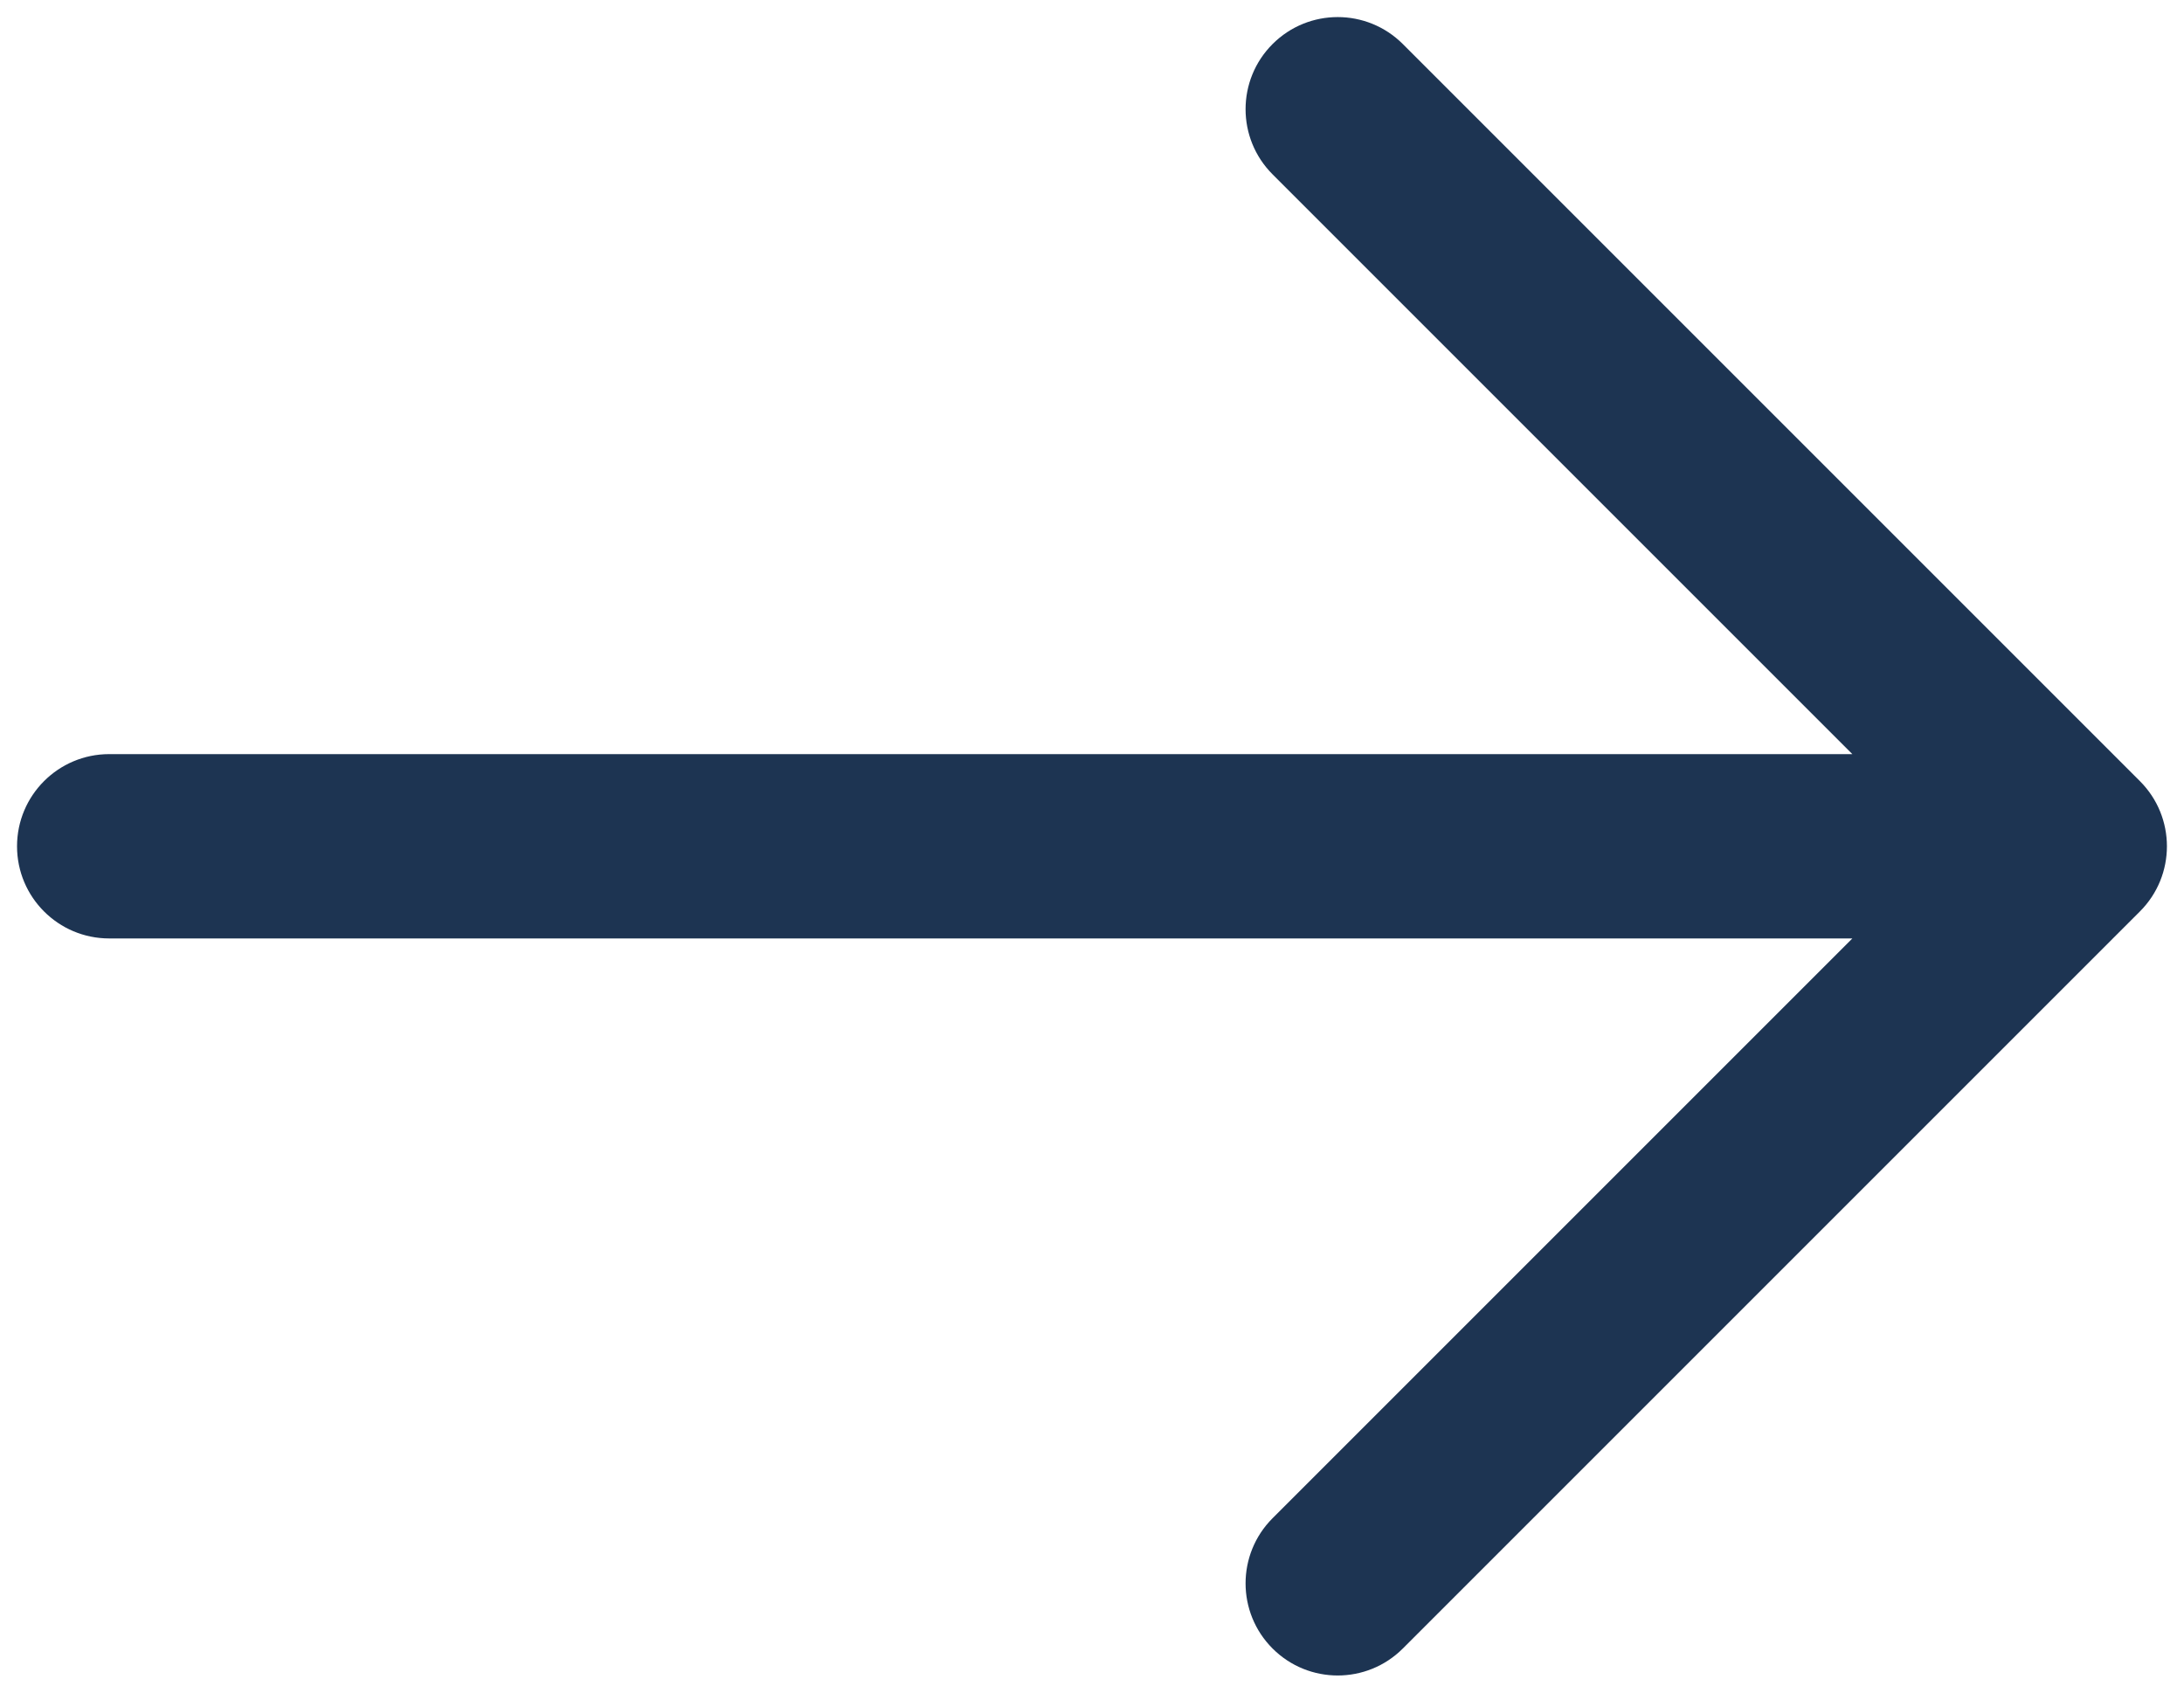 <svg width="40" height="31" viewBox="0 0 40 31" fill="none" xmlns="http://www.w3.org/2000/svg">
<path fill-rule="evenodd" clip-rule="evenodd" d="M23.307 0.807C23.966 0.148 25.034 0.148 25.693 0.807L39.193 14.307C39.852 14.966 39.852 16.034 39.193 16.693L25.693 30.193C25.034 30.852 23.966 30.852 23.307 30.193C22.648 29.534 22.648 28.466 23.307 27.807L33.926 17.188H2C1.068 17.188 0.312 16.432 0.312 15.5C0.312 14.568 1.068 13.812 2 13.812H33.926L23.307 3.193C22.648 2.534 22.648 1.466 23.307 0.807Z" fill="#1D3452"/>
</svg>
